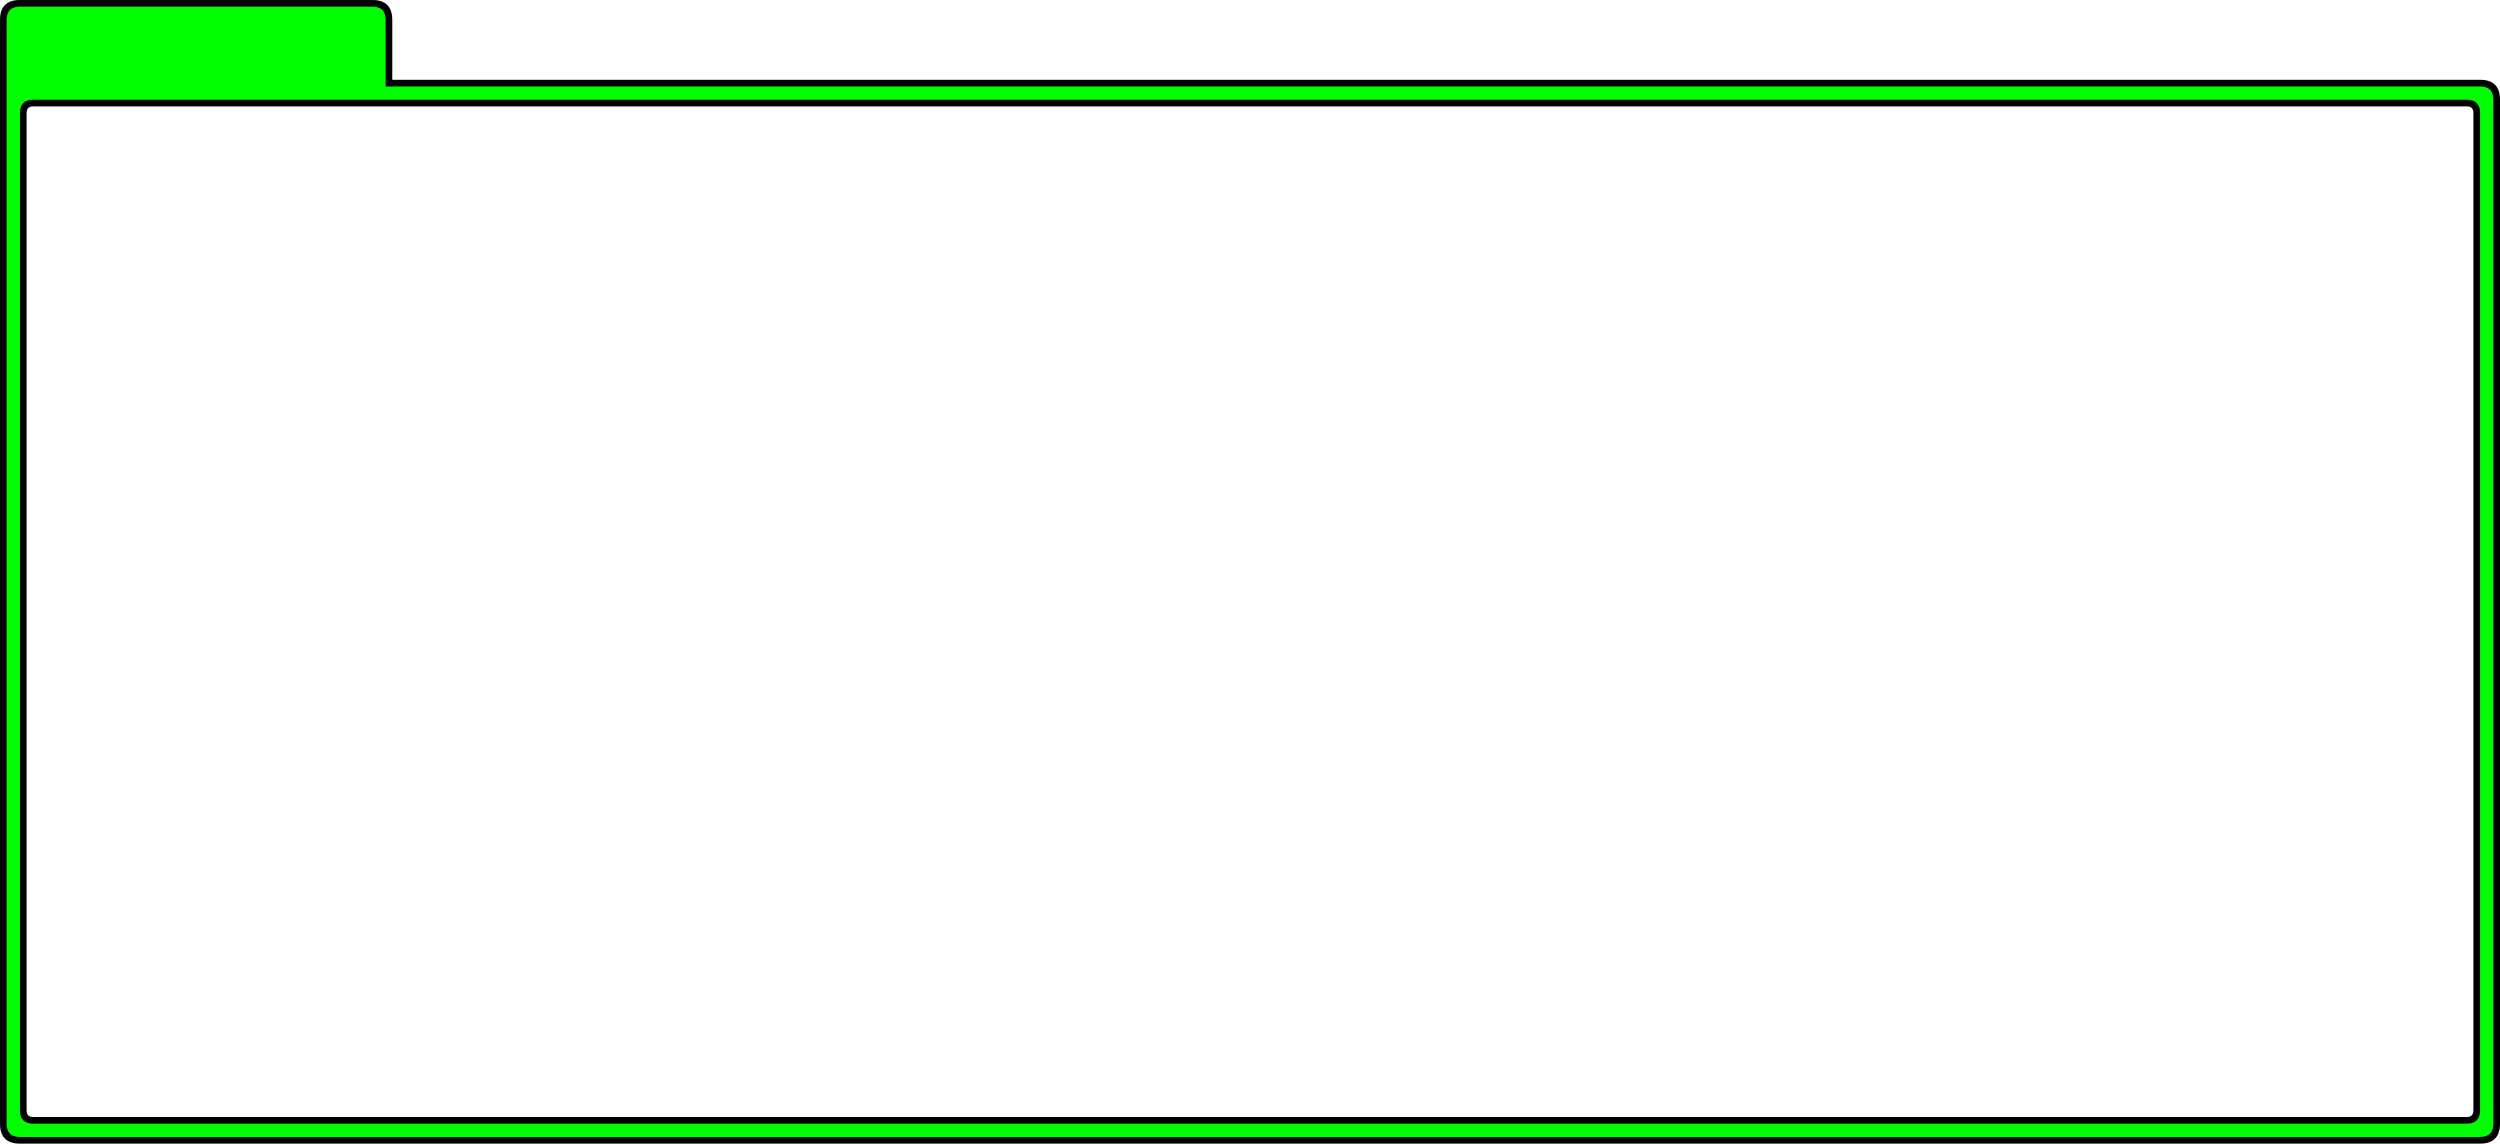 <?xml version="1.0" encoding="UTF-8" standalone="no"?>
<svg xmlns:xlink="http://www.w3.org/1999/xlink" height="172.0px" width="376.0px" xmlns="http://www.w3.org/2000/svg">
  <g transform="matrix(1.0, 0.0, 0.0, 1.0, 3.0, 15.0)">
    <path d="M56.0 -3.0 L370.0 -3.0 Q373.0 -3.0 373.0 0.0 L373.0 154.0 Q373.0 157.0 370.0 157.0 L0.0 157.0 Q-3.0 157.0 -3.0 154.0 L-3.0 -12.0 Q-3.0 -15.0 0.0 -15.0 L53.0 -15.0 Q56.0 -15.0 56.0 -12.0 L56.0 -3.0 M368.0 1.0 L2.0 1.0 Q1.0 1.0 1.0 2.0 L1.0 152.0 Q1.0 153.0 2.0 153.0 L368.0 153.0 Q369.0 153.0 369.0 152.0 L369.0 2.0 Q369.0 1.0 368.0 1.0" fill="#000000" fill-rule="evenodd" stroke="none"/>
    <path d="M370.0 2.0 Q370.0 0.0 368.0 0.0 L2.0 0.0 Q0.0 0.0 0.0 2.0 L0.0 152.0 Q0.0 153.95 1.9 154.0 L368.0 154.0 Q370.0 154.0 370.0 152.0 L370.0 2.0 M53.0 -14.0 Q55.0 -14.0 55.0 -12.0 L55.0 -2.0 370.0 -2.0 Q372.0 -2.0 372.0 0.0 L372.0 154.0 Q372.0 156.0 370.0 156.0 L-0.1 156.0 Q-2.0 155.95 -2.0 154.0 L-2.0 -12.0 Q-2.0 -14.0 0.0 -14.0 L53.0 -14.0" fill="#00ff00" fill-rule="evenodd" stroke="none"/>
  </g>
</svg>

